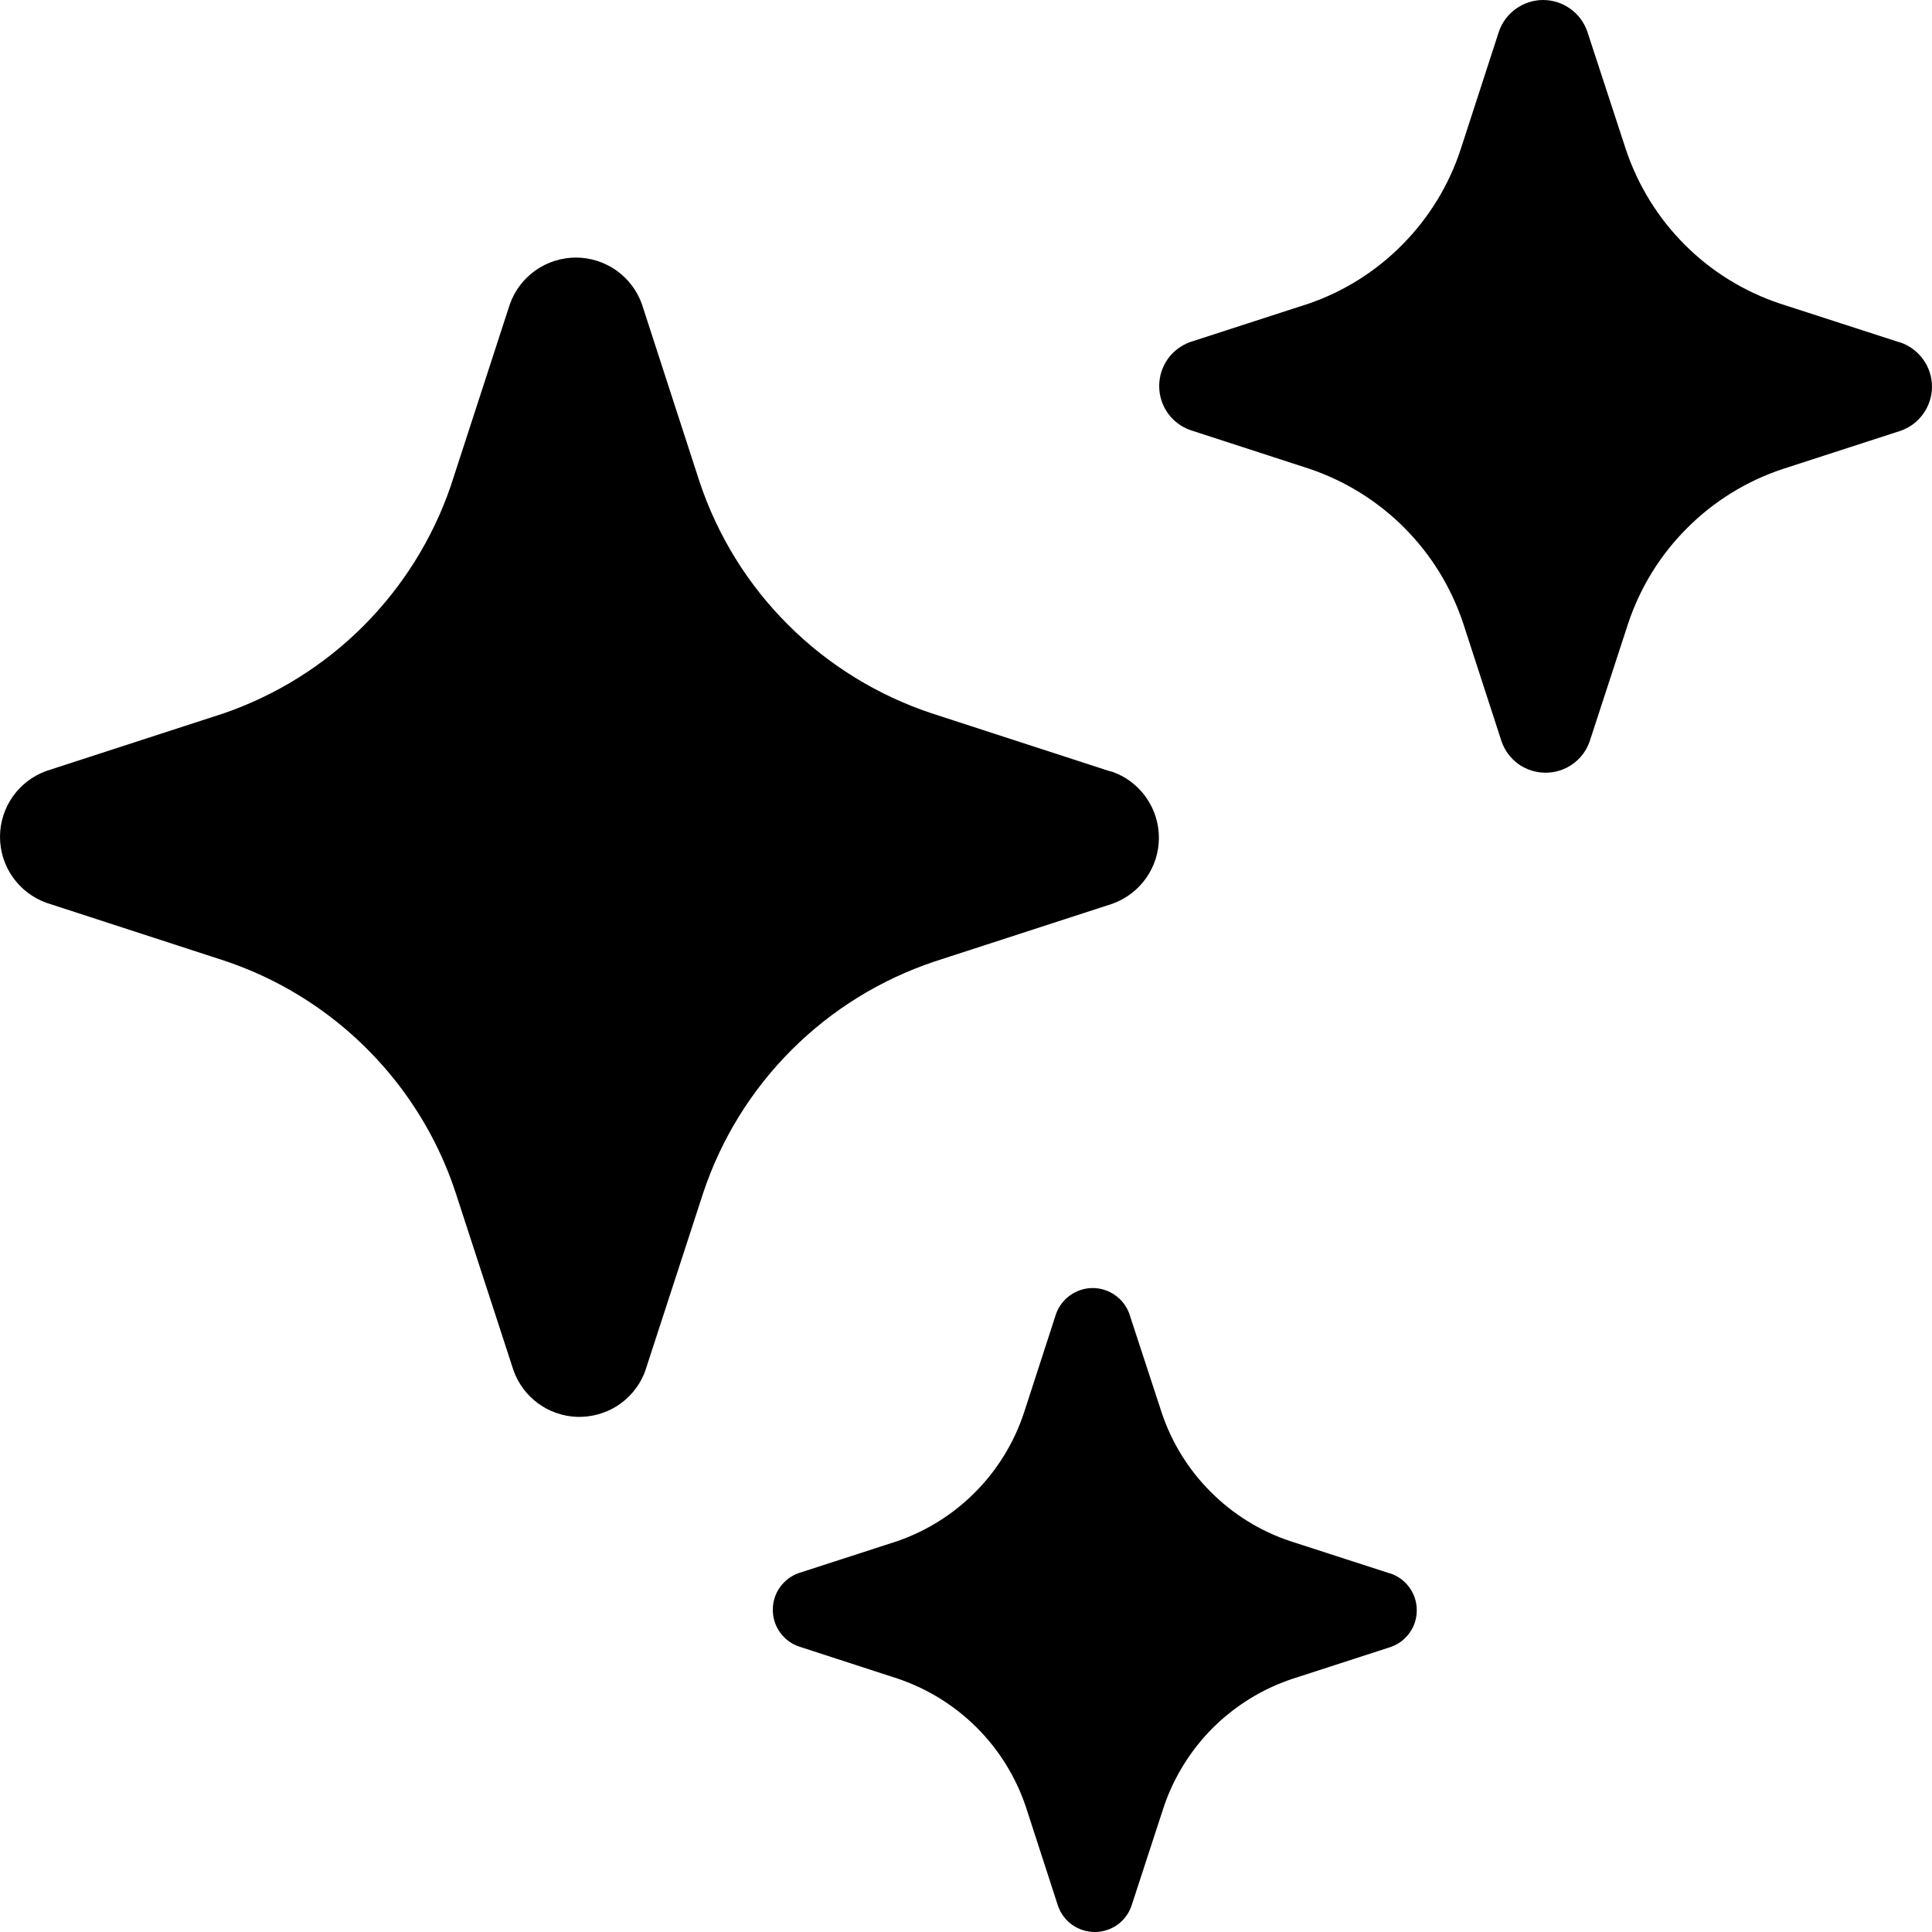 <svg width="19" height="19" viewBox="0 0 19 19" fill="none" xmlns="http://www.w3.org/2000/svg">
<path d="M3.91 10.656C3.473 10.093 2.88 9.672 2.204 9.447L0.458 8.879C0.324 8.831 0.208 8.743 0.126 8.627C0.044 8.511 0 8.372 0 8.23C0 8.088 0.044 7.949 0.126 7.833C0.208 7.717 0.324 7.629 0.458 7.581L2.204 7.014C2.72 6.835 3.189 6.542 3.575 6.155C3.961 5.768 4.254 5.299 4.432 4.782L4.446 4.739L5.013 2.995C5.06 2.86 5.148 2.743 5.265 2.66C5.381 2.578 5.521 2.533 5.664 2.533C5.806 2.533 5.946 2.578 6.062 2.66C6.179 2.743 6.267 2.86 6.314 2.995L6.88 4.739C7.057 5.269 7.355 5.751 7.751 6.145C8.146 6.54 8.629 6.837 9.159 7.014L10.903 7.581L10.939 7.59C11.073 7.637 11.189 7.725 11.271 7.842C11.353 7.958 11.397 8.097 11.397 8.239C11.397 8.381 11.353 8.52 11.271 8.636C11.189 8.752 11.073 8.84 10.939 8.888L9.193 9.455C8.663 9.632 8.181 9.929 7.786 10.324C7.39 10.719 7.093 11.2 6.916 11.73L6.348 13.474L6.332 13.517C6.277 13.645 6.185 13.752 6.068 13.827C5.951 13.901 5.814 13.938 5.675 13.934C5.537 13.929 5.403 13.883 5.291 13.801C5.179 13.719 5.095 13.605 5.049 13.474L4.481 11.73C4.354 11.342 4.16 10.979 3.91 10.656ZM13.658 15.47L12.688 15.156C12.394 15.058 12.126 14.892 11.907 14.672C11.687 14.453 11.522 14.185 11.424 13.891L11.107 12.923C11.081 12.848 11.032 12.784 10.967 12.738C10.903 12.692 10.825 12.667 10.746 12.667C10.667 12.667 10.59 12.692 10.525 12.738C10.46 12.784 10.411 12.848 10.385 12.923L10.071 13.891C9.975 14.183 9.812 14.45 9.596 14.669C9.38 14.889 9.116 15.055 8.825 15.156L7.856 15.47C7.781 15.496 7.716 15.545 7.67 15.61C7.624 15.674 7.6 15.752 7.6 15.831C7.6 15.91 7.624 15.988 7.67 16.052C7.716 16.117 7.781 16.166 7.856 16.192L8.825 16.507C9.12 16.606 9.388 16.772 9.608 16.992C9.828 17.212 9.993 17.481 10.091 17.776L10.405 18.744C10.432 18.819 10.48 18.884 10.545 18.93C10.61 18.975 10.687 19 10.766 19C10.846 19 10.923 18.975 10.988 18.93C11.052 18.884 11.101 18.819 11.127 18.744L11.443 17.776C11.541 17.482 11.707 17.214 11.926 16.994C12.146 16.775 12.414 16.609 12.708 16.511L13.677 16.197C13.752 16.171 13.817 16.122 13.863 16.057C13.909 15.993 13.933 15.915 13.933 15.836C13.933 15.757 13.909 15.68 13.863 15.615C13.817 15.55 13.752 15.501 13.677 15.475L13.658 15.47Z" fill="black"/>
<path d="M17.506 2.986L18.67 3.363L18.693 3.369C18.783 3.401 18.86 3.46 18.915 3.537C18.97 3.615 19 3.707 19 3.803C19 3.898 18.97 3.99 18.915 4.068C18.86 4.146 18.783 4.204 18.693 4.236L17.53 4.613C17.176 4.731 16.855 4.929 16.592 5.193C16.328 5.456 16.13 5.777 16.012 6.131L15.633 7.292C15.602 7.382 15.543 7.46 15.465 7.515C15.388 7.57 15.295 7.599 15.2 7.599C15.105 7.599 15.012 7.57 14.934 7.515C14.857 7.46 14.798 7.382 14.767 7.292L14.39 6.131C14.272 5.776 14.074 5.454 13.81 5.19C13.546 4.925 13.224 4.726 12.87 4.608L11.707 4.23C11.617 4.198 11.539 4.14 11.484 4.062C11.429 3.984 11.4 3.892 11.4 3.797C11.4 3.701 11.429 3.609 11.484 3.531C11.539 3.453 11.617 3.395 11.707 3.363L12.87 2.986C13.219 2.866 13.536 2.666 13.795 2.402C14.055 2.139 14.25 1.819 14.365 1.468L14.742 0.307C14.774 0.217 14.832 0.14 14.91 0.085C14.988 0.03 15.08 0 15.176 0C15.271 0 15.364 0.03 15.441 0.085C15.519 0.14 15.577 0.217 15.609 0.307L15.989 1.468C16.107 1.822 16.305 2.143 16.568 2.406C16.831 2.67 17.152 2.868 17.506 2.986Z" fill="black"/>
</svg>
